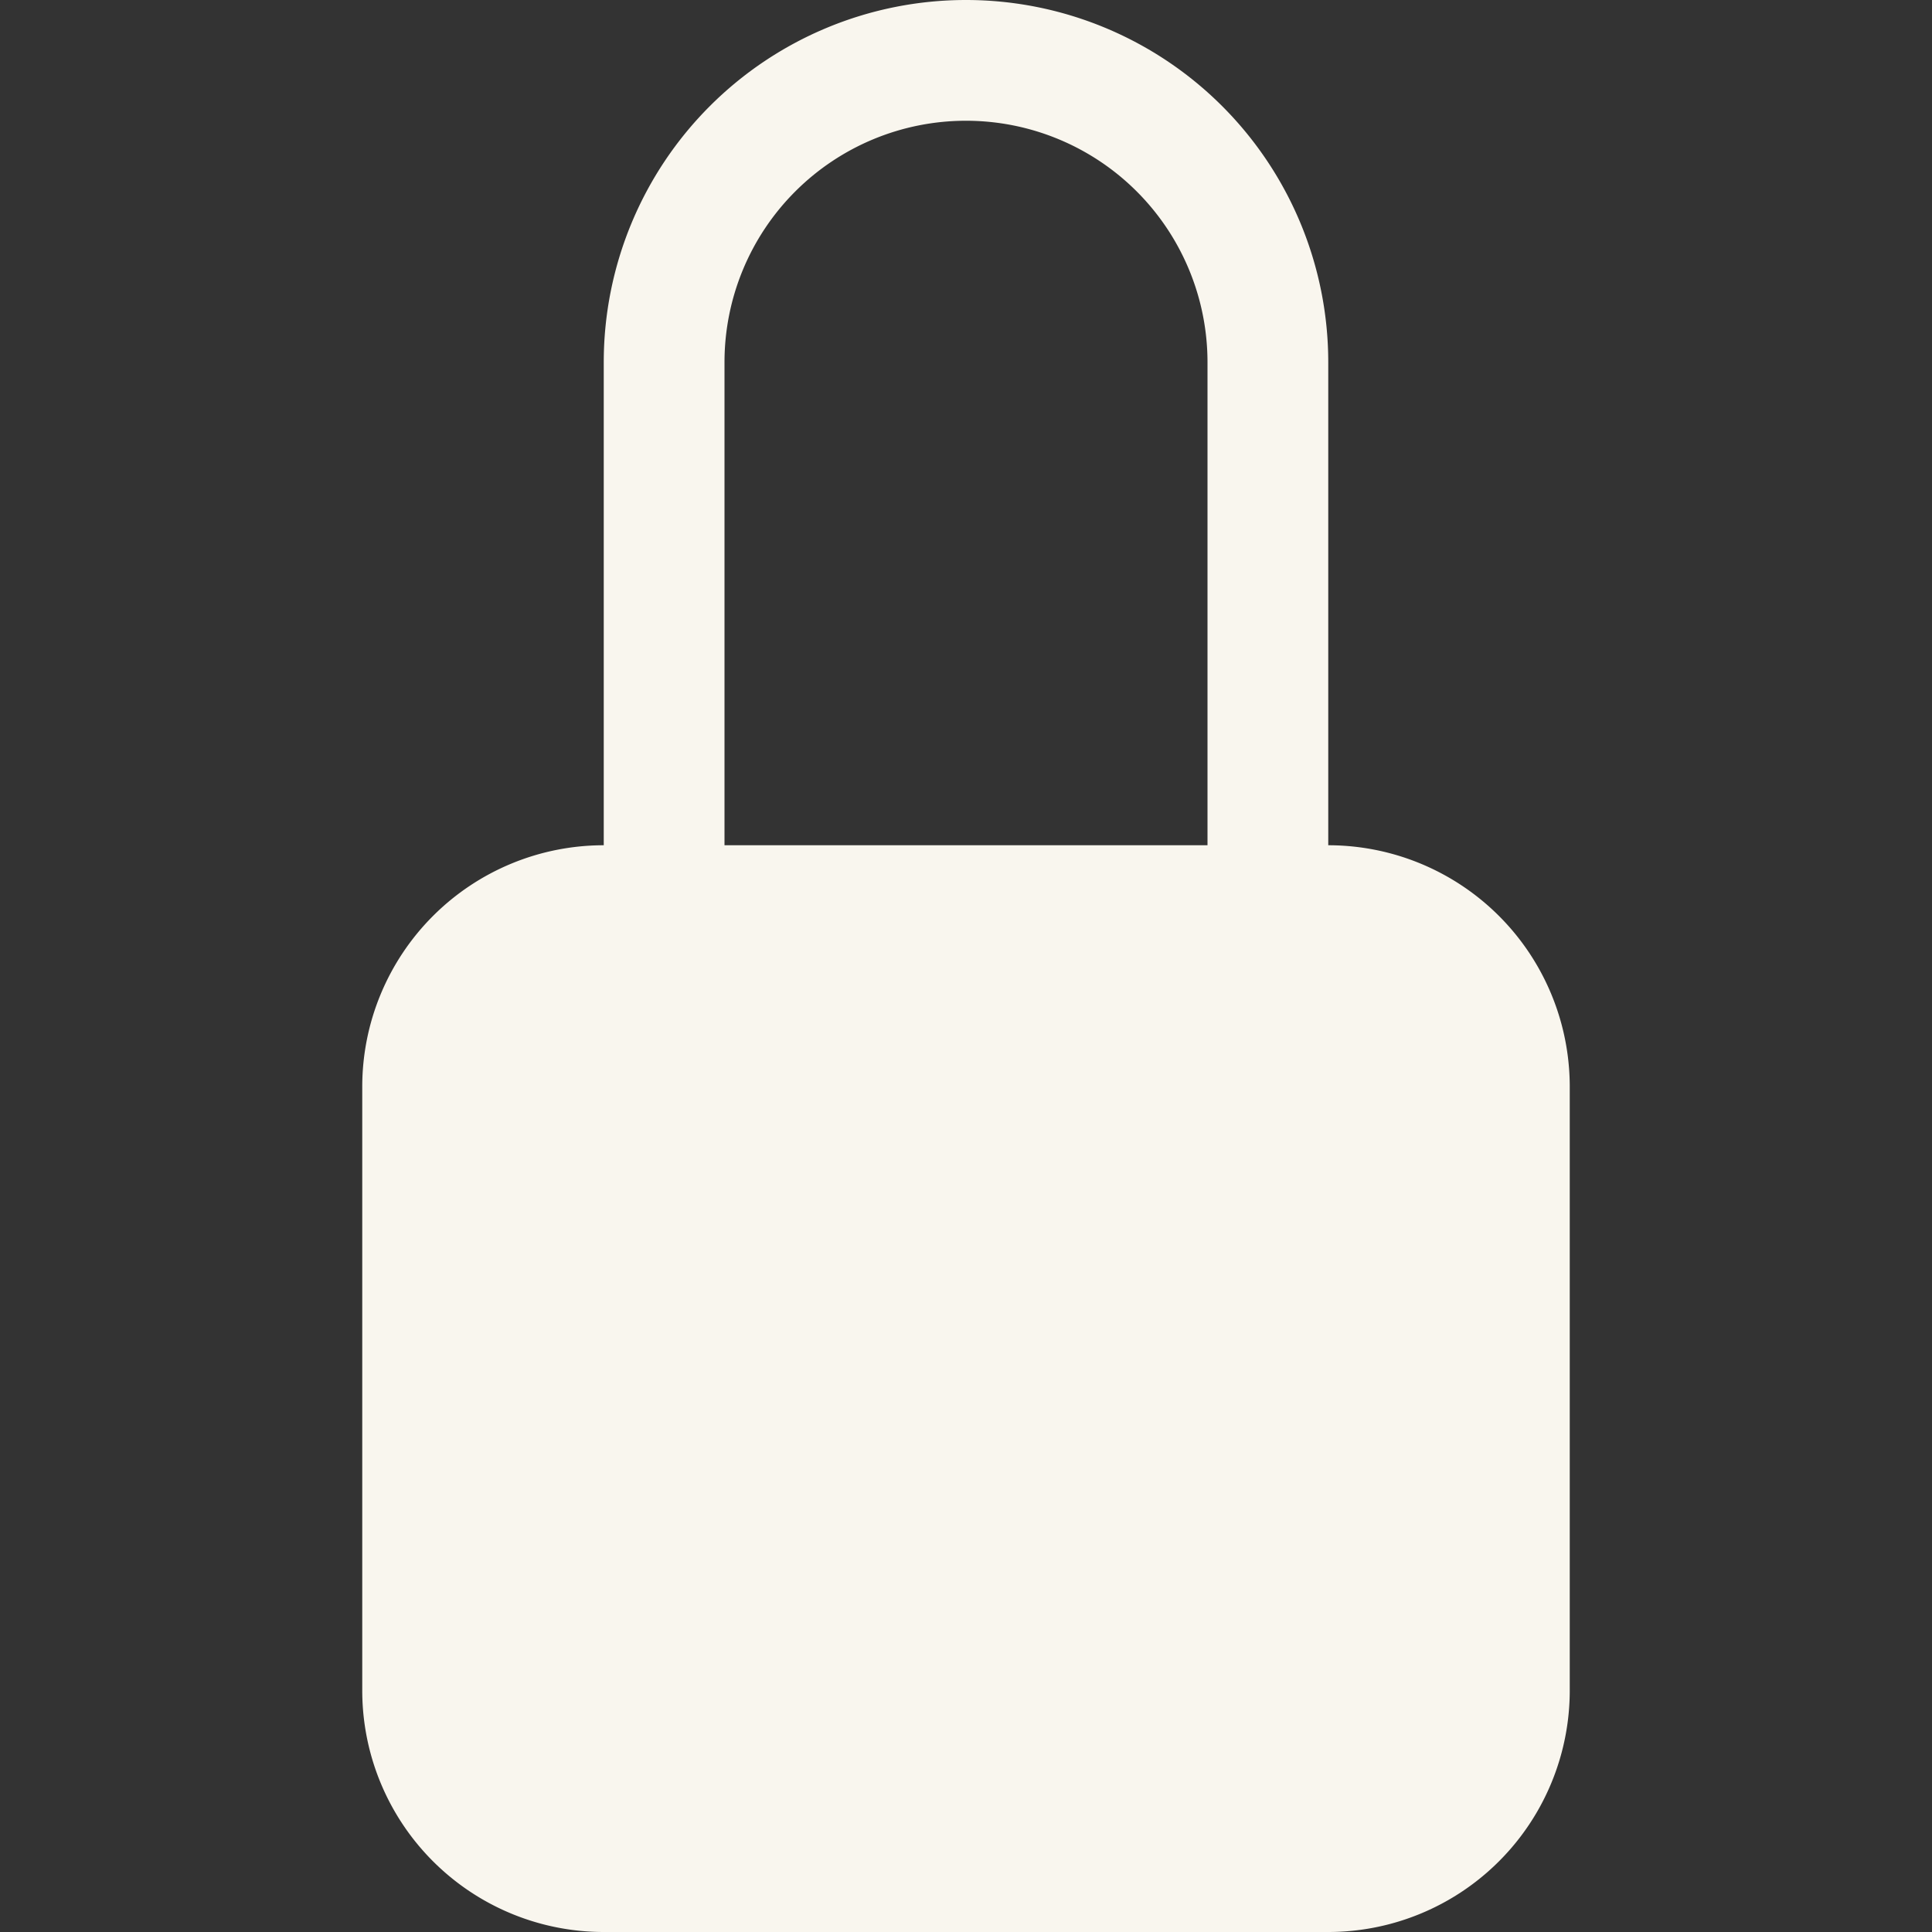 <svg
          xmlns="http://www.w3.org/2000/svg"
          width="16"
          height="16"
          fill="rgb(249, 246, 238)"
          viewBox="0 0 16 16"
        >
          <rect x="0" y="0" width="16" height="16" fill="#333333" stroke="none"/>
          <path d="M8 1a2 2 0 0 1 2 2v4H6V3a2 2 0 0 1 2-2zm3 6V3a3 3 0 0 0-6 0v4a2 2 0 0 0-2 2v5a2 2 0 0 0 2 2h6a2 2 0 0 0 2-2V9a2 2 0 0 0-2-2z"></path>
        </svg>